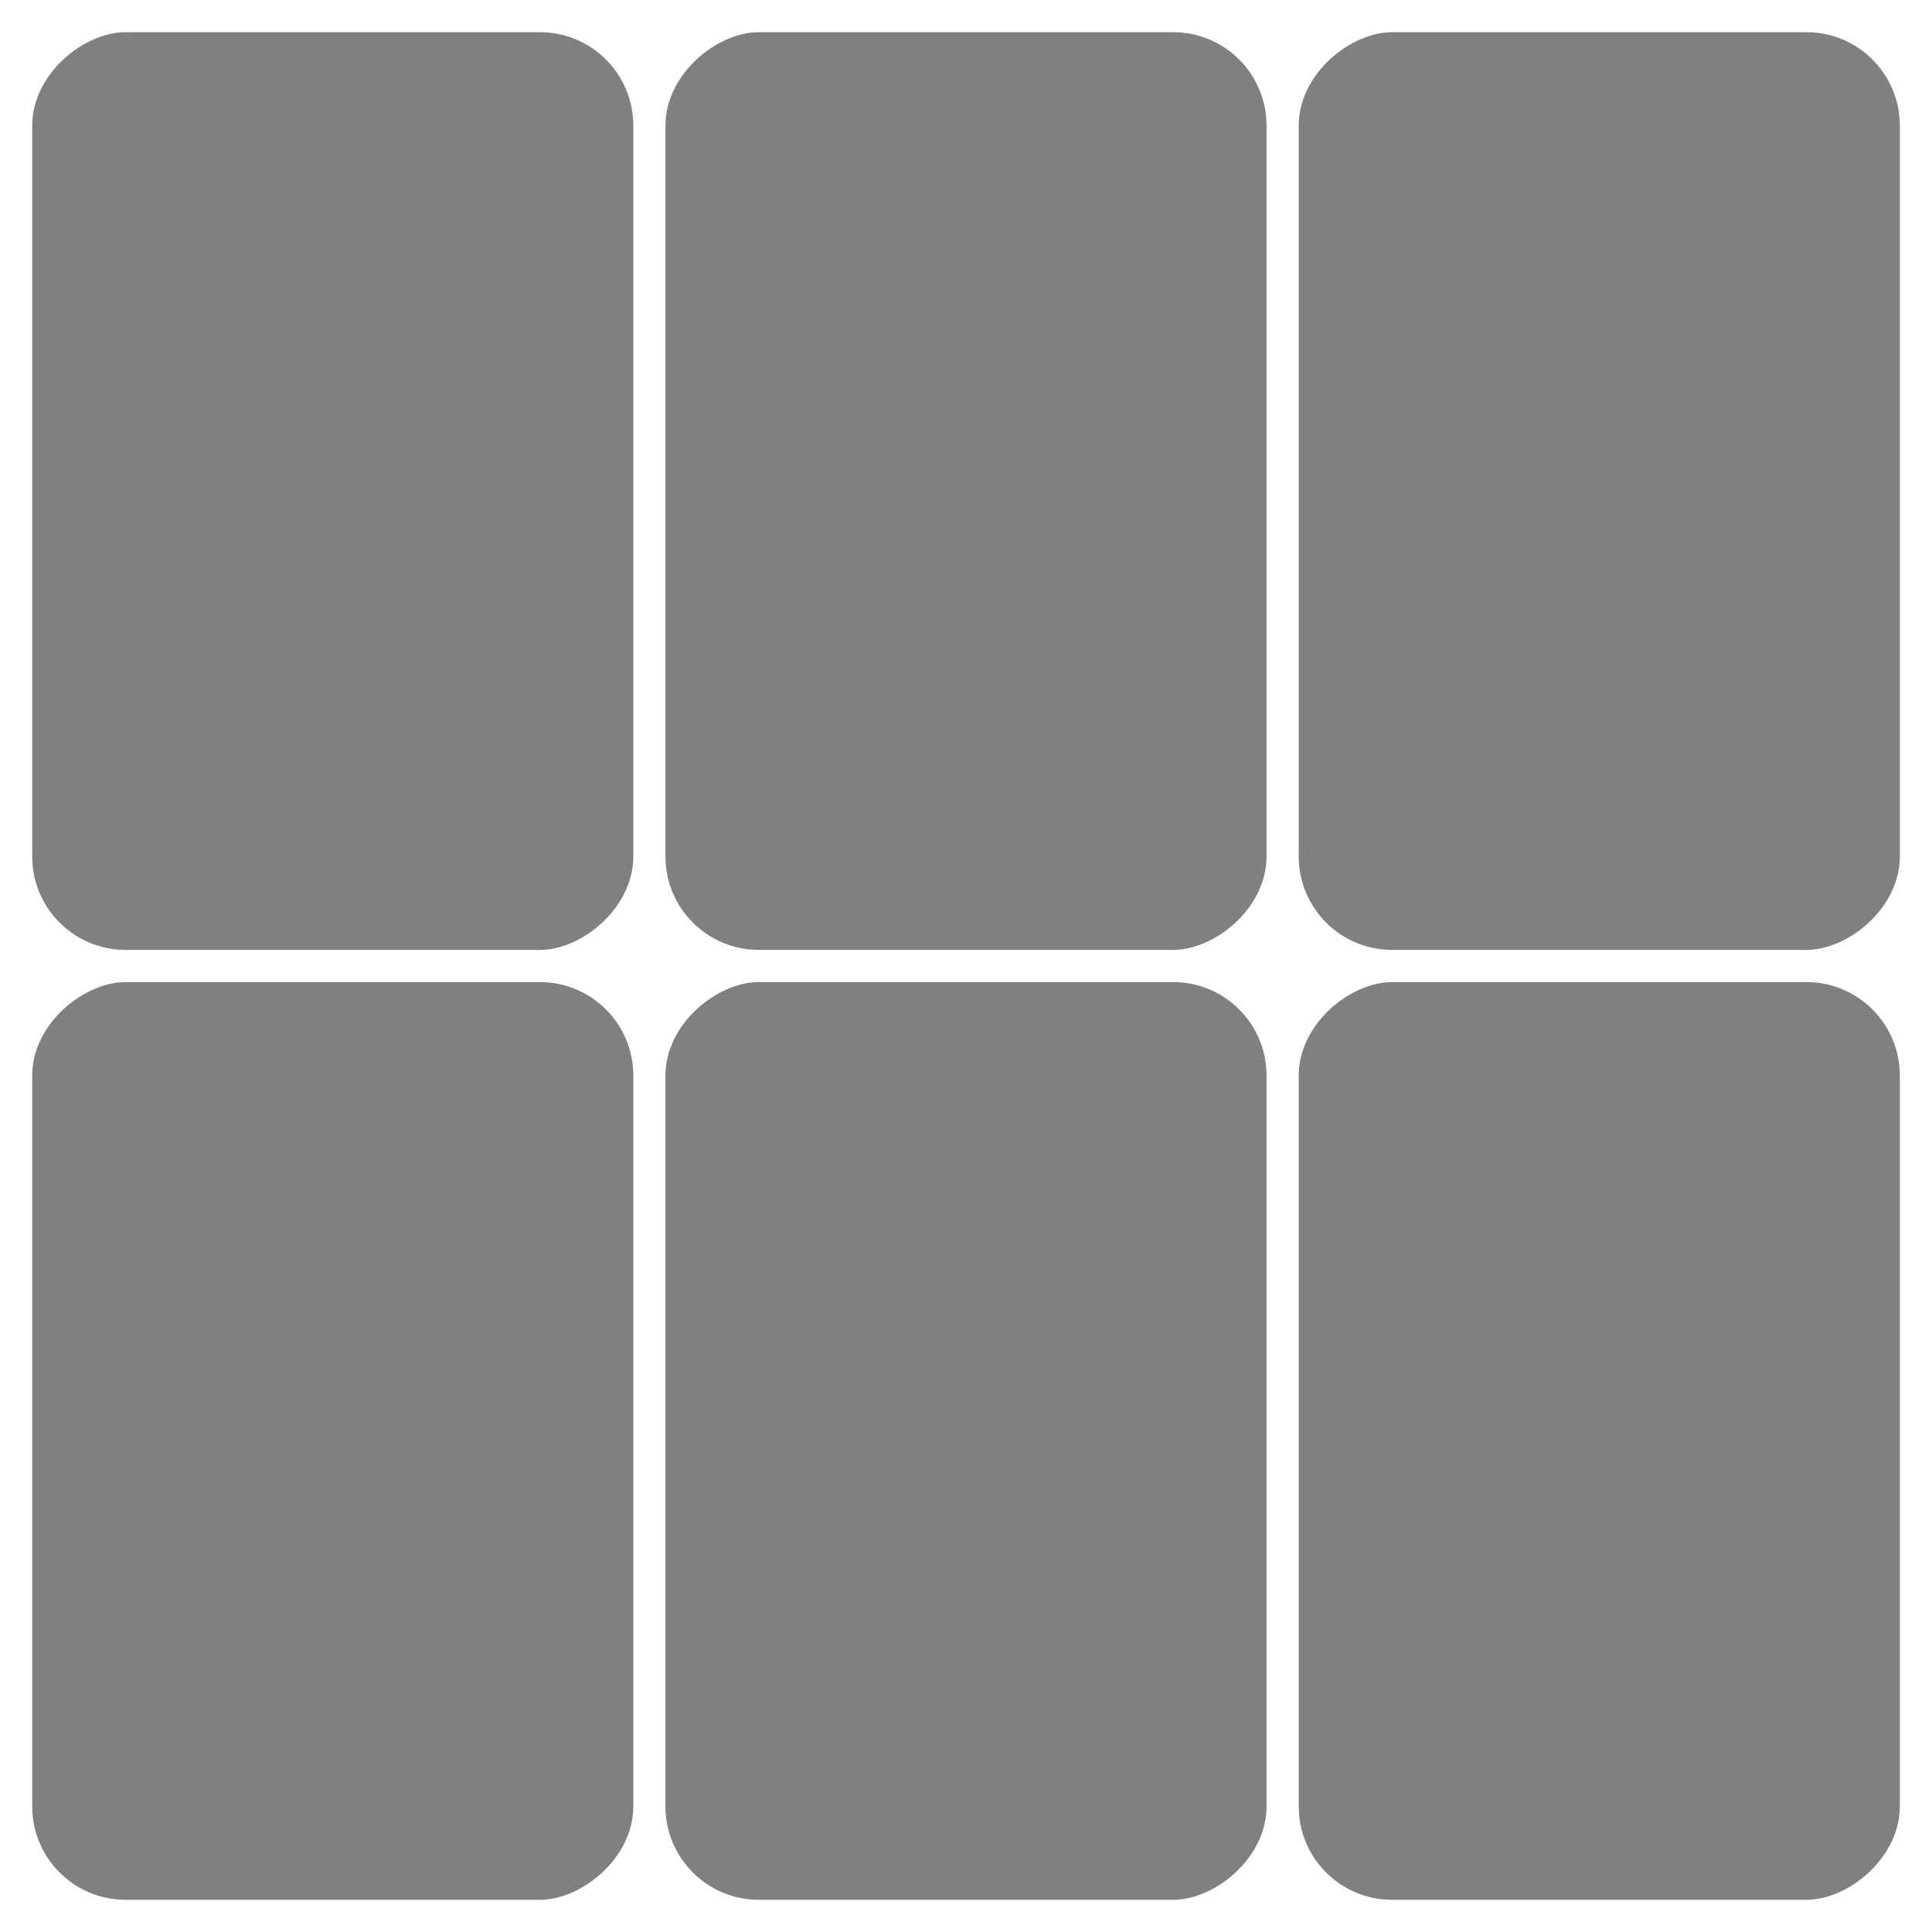 <?xml version="1.0" encoding="UTF-8" standalone="no"?>
<!-- Created with Inkscape (http://www.inkscape.org/) -->

<svg
   width="240"
   height="240"
   viewBox="0 0 63.5 63.5"
   version="1.1"
   id="svg1"
   inkscape:version="1.1.2 (0a00cf5339, 2022-02-04)"
   sodipodi:docname="3x2.svg"
   xmlns:inkscape="http://www.inkscape.org/namespaces/inkscape"
   xmlns:sodipodi="http://sodipodi.sourceforge.net/DTD/sodipodi-0.dtd"
   xmlns="http://www.w3.org/2000/svg"
   xmlns:svg="http://www.w3.org/2000/svg">
  <sodipodi:namedview
     id="namedview1"
     pagecolor="#ffffff"
     bordercolor="#000000"
     borderopacity="0.25"
     inkscape:showpageshadow="false"
     inkscape:pageopacity="1"
     inkscape:pagecheckerboard="false"
     inkscape:deskcolor="#d1d1d1"
     inkscape:document-units="px"
     showborder="true"
     borderlayer="false"
     inkscape:zoom="2.0762433"
     inkscape:cx="173.39008"
     inkscape:cy="117.03831"
     inkscape:window-width="1920"
     inkscape:window-height="1008"
     inkscape:window-x="1920"
     inkscape:window-y="40"
     inkscape:window-maximized="1"
     inkscape:current-layer="layer1"
     showguides="true"
     inkscape:lockguides="true"
     showgrid="true"
     inkscape:pageshadow="2"
     lock-margins="true">
    <sodipodi:guide
       position="0,63.5"
       orientation="0,240"
       inkscape:locked="true"
       id="guide1" />
    <sodipodi:guide
       position="63.5,63.5"
       orientation="240,0"
       inkscape:locked="true"
       id="guide2" />
    <sodipodi:guide
       position="63.5,0"
       orientation="0,-240"
       inkscape:locked="true"
       id="guide3" />
    <sodipodi:guide
       position="0,0"
       orientation="-240,0"
       inkscape:locked="true"
       id="guide4" />
    <inkscape:grid
       id="grid4"
       units="px"
       originx="0"
       originy="0"
       spacingx="1.058"
       spacingy="1.058"
       empcolor="#0099e5"
       empopacity="0.302"
       color="#0099e5"
       opacity="0.149"
       empspacing="8"
       dotted="false"
       gridanglex="30"
       gridanglez="30"
       visible="true" />
  </sodipodi:namedview>
  <defs
     id="defs1" />
  <g
     inkscape:label="Layer 1"
     inkscape:groupmode="layer"
     id="layer1">
    <g
       id="g2282">
      <rect
         style="fill:#808080;fill-opacity:1;stroke-width:0.157;stroke-dasharray:none"
         id="rect5-3-7"
         width="30.163"
         height="19.756"
         x="1.058"
         y="-20.815"
         ry="3.069"
         rx="3.069"
         transform="rotate(90)" />
      <rect
         style="fill:#808080;fill-opacity:1;stroke-width:0.157;stroke-dasharray:none"
         id="rect5-3-7-56"
         width="30.163"
         height="19.756"
         x="32.279"
         y="-20.815"
         ry="3.069"
         rx="3.069"
         transform="rotate(90)" />
    </g>
    <g
       id="g2282-2"
       transform="translate(41.627)">
      <rect
         style="fill:#808080;fill-opacity:1;stroke-width:0.157;stroke-dasharray:none"
         id="rect5-3-7-7"
         width="30.163"
         height="19.756"
         x="1.058"
         y="-20.815"
         ry="3.069"
         rx="3.069"
         transform="rotate(90)" />
      <rect
         style="fill:#808080;fill-opacity:1;stroke-width:0.157;stroke-dasharray:none"
         id="rect5-3-7-56-0"
         width="30.163"
         height="19.756"
         x="32.279"
         y="-20.815"
         ry="3.069"
         rx="3.069"
         transform="rotate(90)" />
    </g>
    <g
       id="g2282-2-9"
       transform="translate(20.813)">
      <rect
         style="fill:#808080;fill-opacity:1;stroke-width:0.157;stroke-dasharray:none"
         id="rect5-3-7-7-3"
         width="30.163"
         height="19.756"
         x="1.058"
         y="-20.815"
         ry="3.069"
         rx="3.069"
         transform="rotate(90)" />
      <rect
         style="fill:#808080;fill-opacity:1;stroke-width:0.157;stroke-dasharray:none"
         id="rect5-3-7-56-0-6"
         width="30.163"
         height="19.756"
         x="32.279"
         y="-20.815"
         ry="3.069"
         rx="3.069"
         transform="rotate(90)" />
    </g>
  </g>
</svg>
